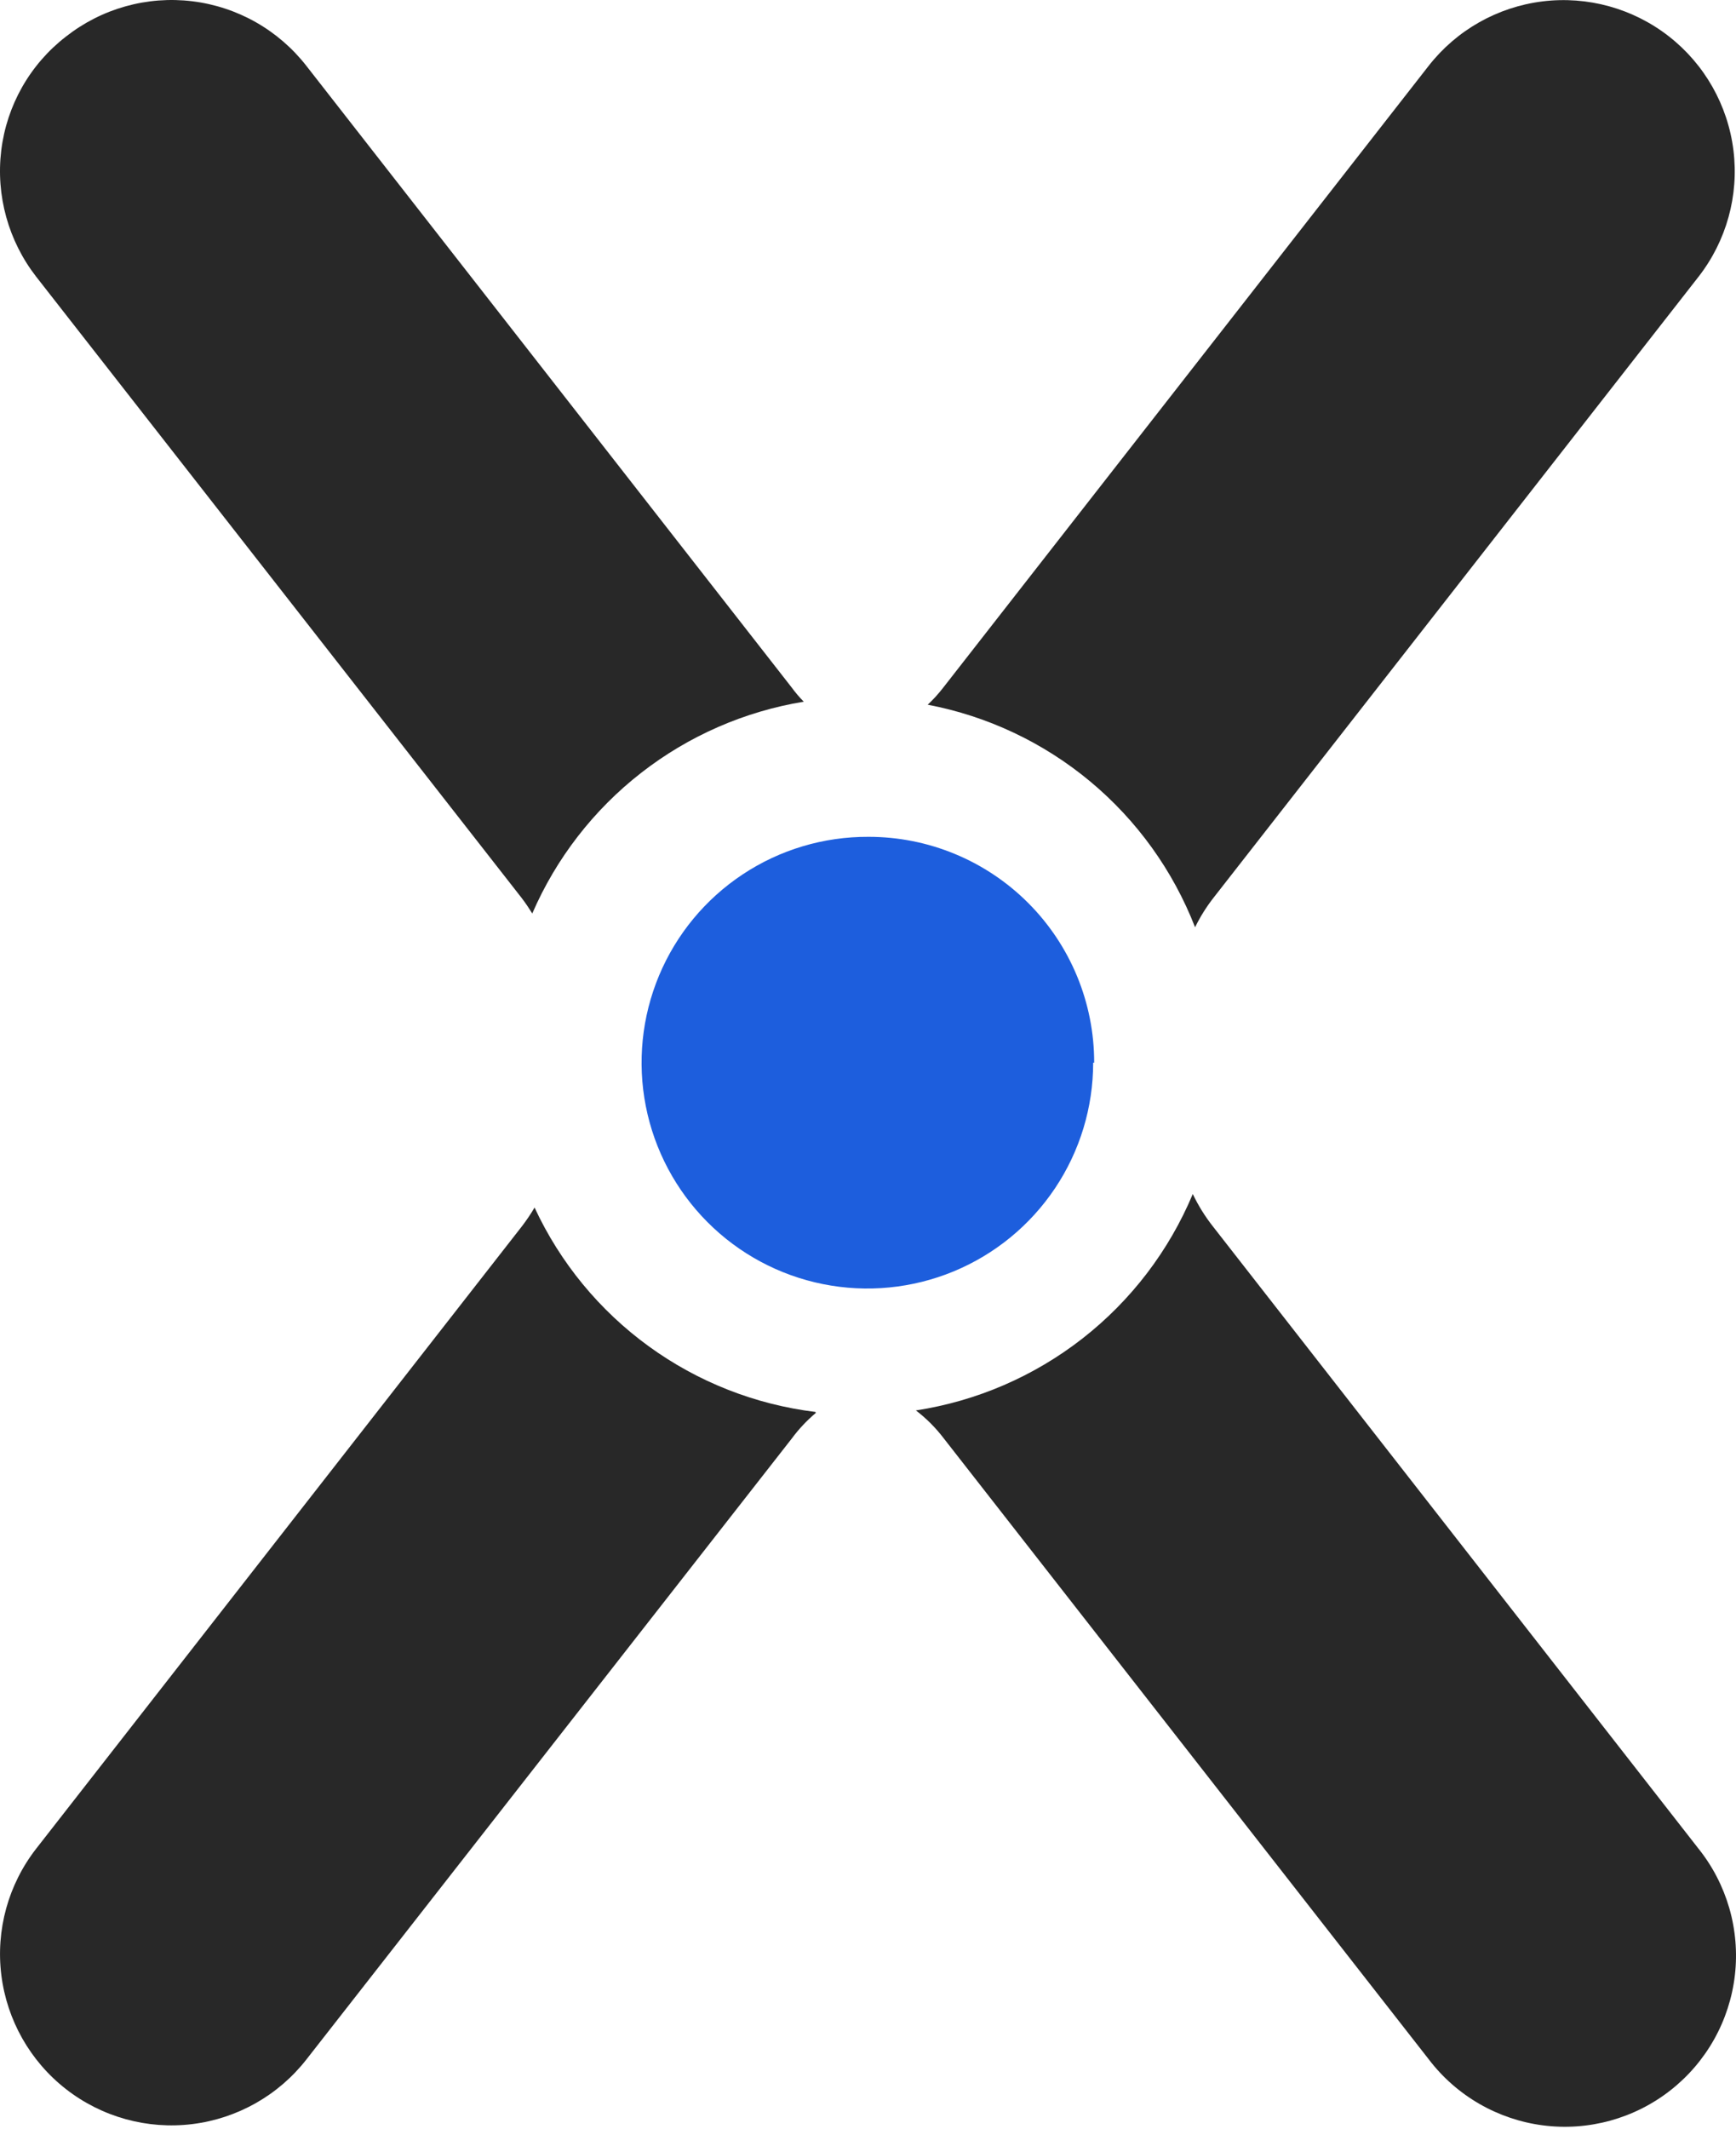 <svg width="84" height="103" viewBox="0 0 84 103" fill="none" xmlns="http://www.w3.org/2000/svg">
<path d="M1.754 13.389C0.404 11.654 -0.205 9.454 0.061 7.271C0.193 6.193 0.537 5.152 1.073 4.208C1.61 3.264 2.329 2.436 3.188 1.772C4.045 1.098 5.026 0.599 6.076 0.306C7.125 0.012 8.223 -0.071 9.305 0.061C10.387 0.193 11.432 0.538 12.38 1.075C13.328 1.613 14.161 2.333 14.83 3.193L38.312 33.262C38.488 33.502 38.682 33.73 38.892 33.942C36.02 34.413 33.312 35.599 31.017 37.389C28.722 39.179 26.912 41.516 25.755 44.187C25.607 43.952 25.446 43.705 25.248 43.445L1.754 13.389Z" fill="#282828"/>
<path d="M82.173 89.408C82.86 90.262 83.37 91.245 83.675 92.298C83.979 93.351 84.071 94.454 83.946 95.544C83.82 96.633 83.48 97.686 82.944 98.643C82.408 99.599 81.688 100.44 80.824 101.116C79.961 101.792 78.972 102.289 77.915 102.58C76.858 102.871 75.753 102.949 74.666 102.809C73.579 102.67 72.53 102.315 71.58 101.767C70.63 101.219 69.799 100.488 69.135 99.616L45.653 69.56C45.269 69.058 44.82 68.609 44.318 68.225C47.261 67.774 50.038 66.574 52.384 64.741C54.73 62.908 56.566 60.503 57.715 57.757C57.981 58.315 58.308 58.842 58.691 59.327L82.173 89.408Z" fill="#282828"/>
<path d="M39.473 68.348C39.039 68.713 38.649 69.128 38.312 69.584L14.83 99.616C13.478 101.35 11.492 102.476 9.31 102.746C7.128 103.016 4.928 102.408 3.194 101.056C1.46 99.704 0.335 97.718 0.064 95.536C-0.206 93.354 0.402 91.154 1.754 89.42L25.248 59.326C25.473 59.034 25.679 58.729 25.866 58.412C27.105 61.08 29.003 63.387 31.382 65.117C33.761 66.847 36.541 67.942 39.461 68.299" fill="#282828"/>
<path d="M44.887 34.09C45.16 33.835 45.412 33.558 45.641 33.261L69.122 3.193C70.474 1.46 72.459 0.336 74.64 0.067C76.821 -0.201 79.019 0.407 80.752 1.759C82.484 3.111 83.608 5.096 83.877 7.277C84.146 9.458 83.537 11.656 82.185 13.389L58.704 43.445C58.364 43.883 58.07 44.355 57.826 44.854C56.76 42.111 55.014 39.685 52.753 37.802C50.492 35.919 47.789 34.642 44.899 34.09" fill="#282828"/>
<path d="M52.895 51.404C52.895 53.567 52.253 55.681 51.05 57.478C49.847 59.276 48.138 60.676 46.139 61.502C44.14 62.327 41.941 62.541 39.82 62.115C37.699 61.69 35.753 60.644 34.227 59.111C32.701 57.578 31.664 55.627 31.248 53.505C30.832 51.382 31.056 49.184 31.89 47.188C32.725 45.193 34.133 43.49 35.936 42.296C37.739 41.101 39.856 40.469 42.019 40.479C43.454 40.477 44.876 40.758 46.202 41.307C47.528 41.855 48.733 42.66 49.748 43.675C50.763 44.69 51.567 45.895 52.116 47.221C52.664 48.547 52.946 49.969 52.944 51.404" fill="#1D5EDD"/>
</svg>
